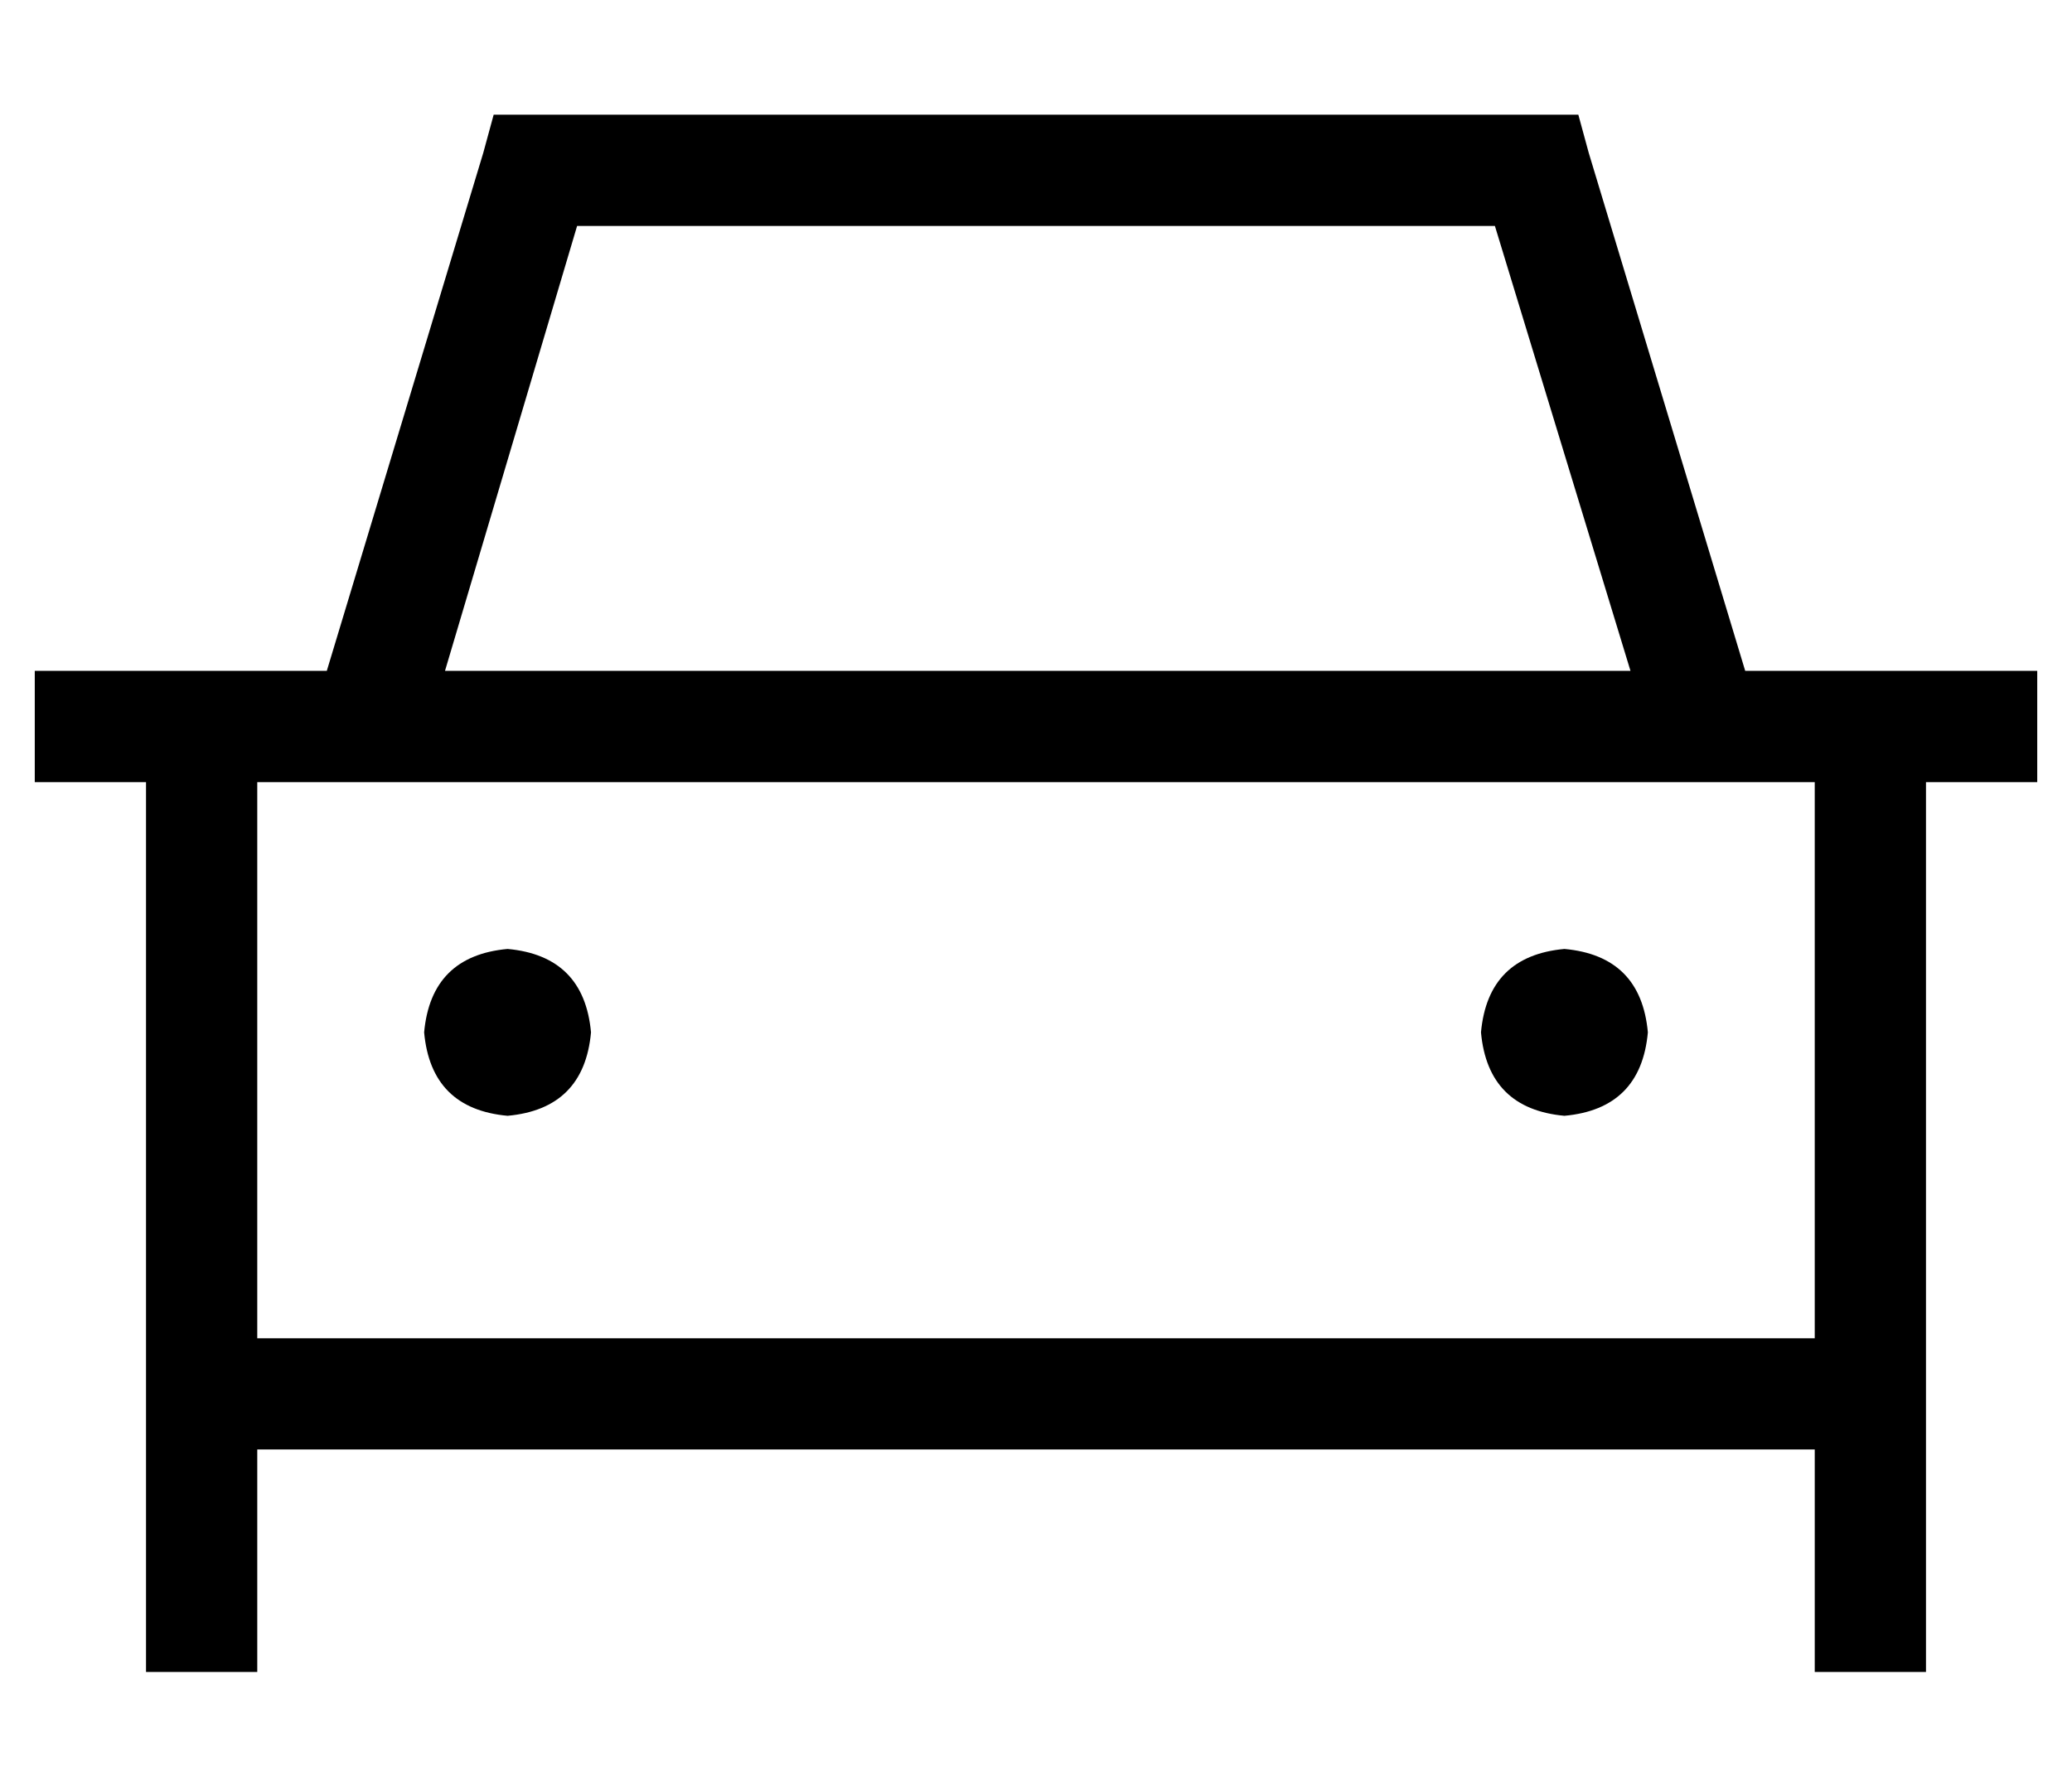 <?xml version="1.0" standalone="no"?>
<!DOCTYPE svg PUBLIC "-//W3C//DTD SVG 1.1//EN" "http://www.w3.org/Graphics/SVG/1.1/DTD/svg11.dtd" >
<svg xmlns="http://www.w3.org/2000/svg" xmlns:xlink="http://www.w3.org/1999/xlink" version="1.1" viewBox="-10 -40 596 512">
   <path fill="currentColor"
d="M132 -7h12h-12h312l3 11v0l45 149v0h20h64v32v0h-16h-16v160v0v16v0v16v0v64v0h-32v0v-64v0h-448v0v64v0h-32v0v-64v0v-16v0v-16v0v-160v0h-16h-16v-32v0h16h68l45 -149v0l3 -11v0zM112 185h-16h16h-48v160v0h448v0v-160v0h-32h-368zM420 25h-264h264h-264l-38 128v0h341
v0l-39 -128v0zM112 257q2 -22 24 -24q22 2 24 24q-2 22 -24 24q-22 -2 -24 -24v0zM440 233q22 2 24 24q-2 22 -24 24q-22 -2 -24 -24q2 -22 24 -24v0z" />
</svg>
